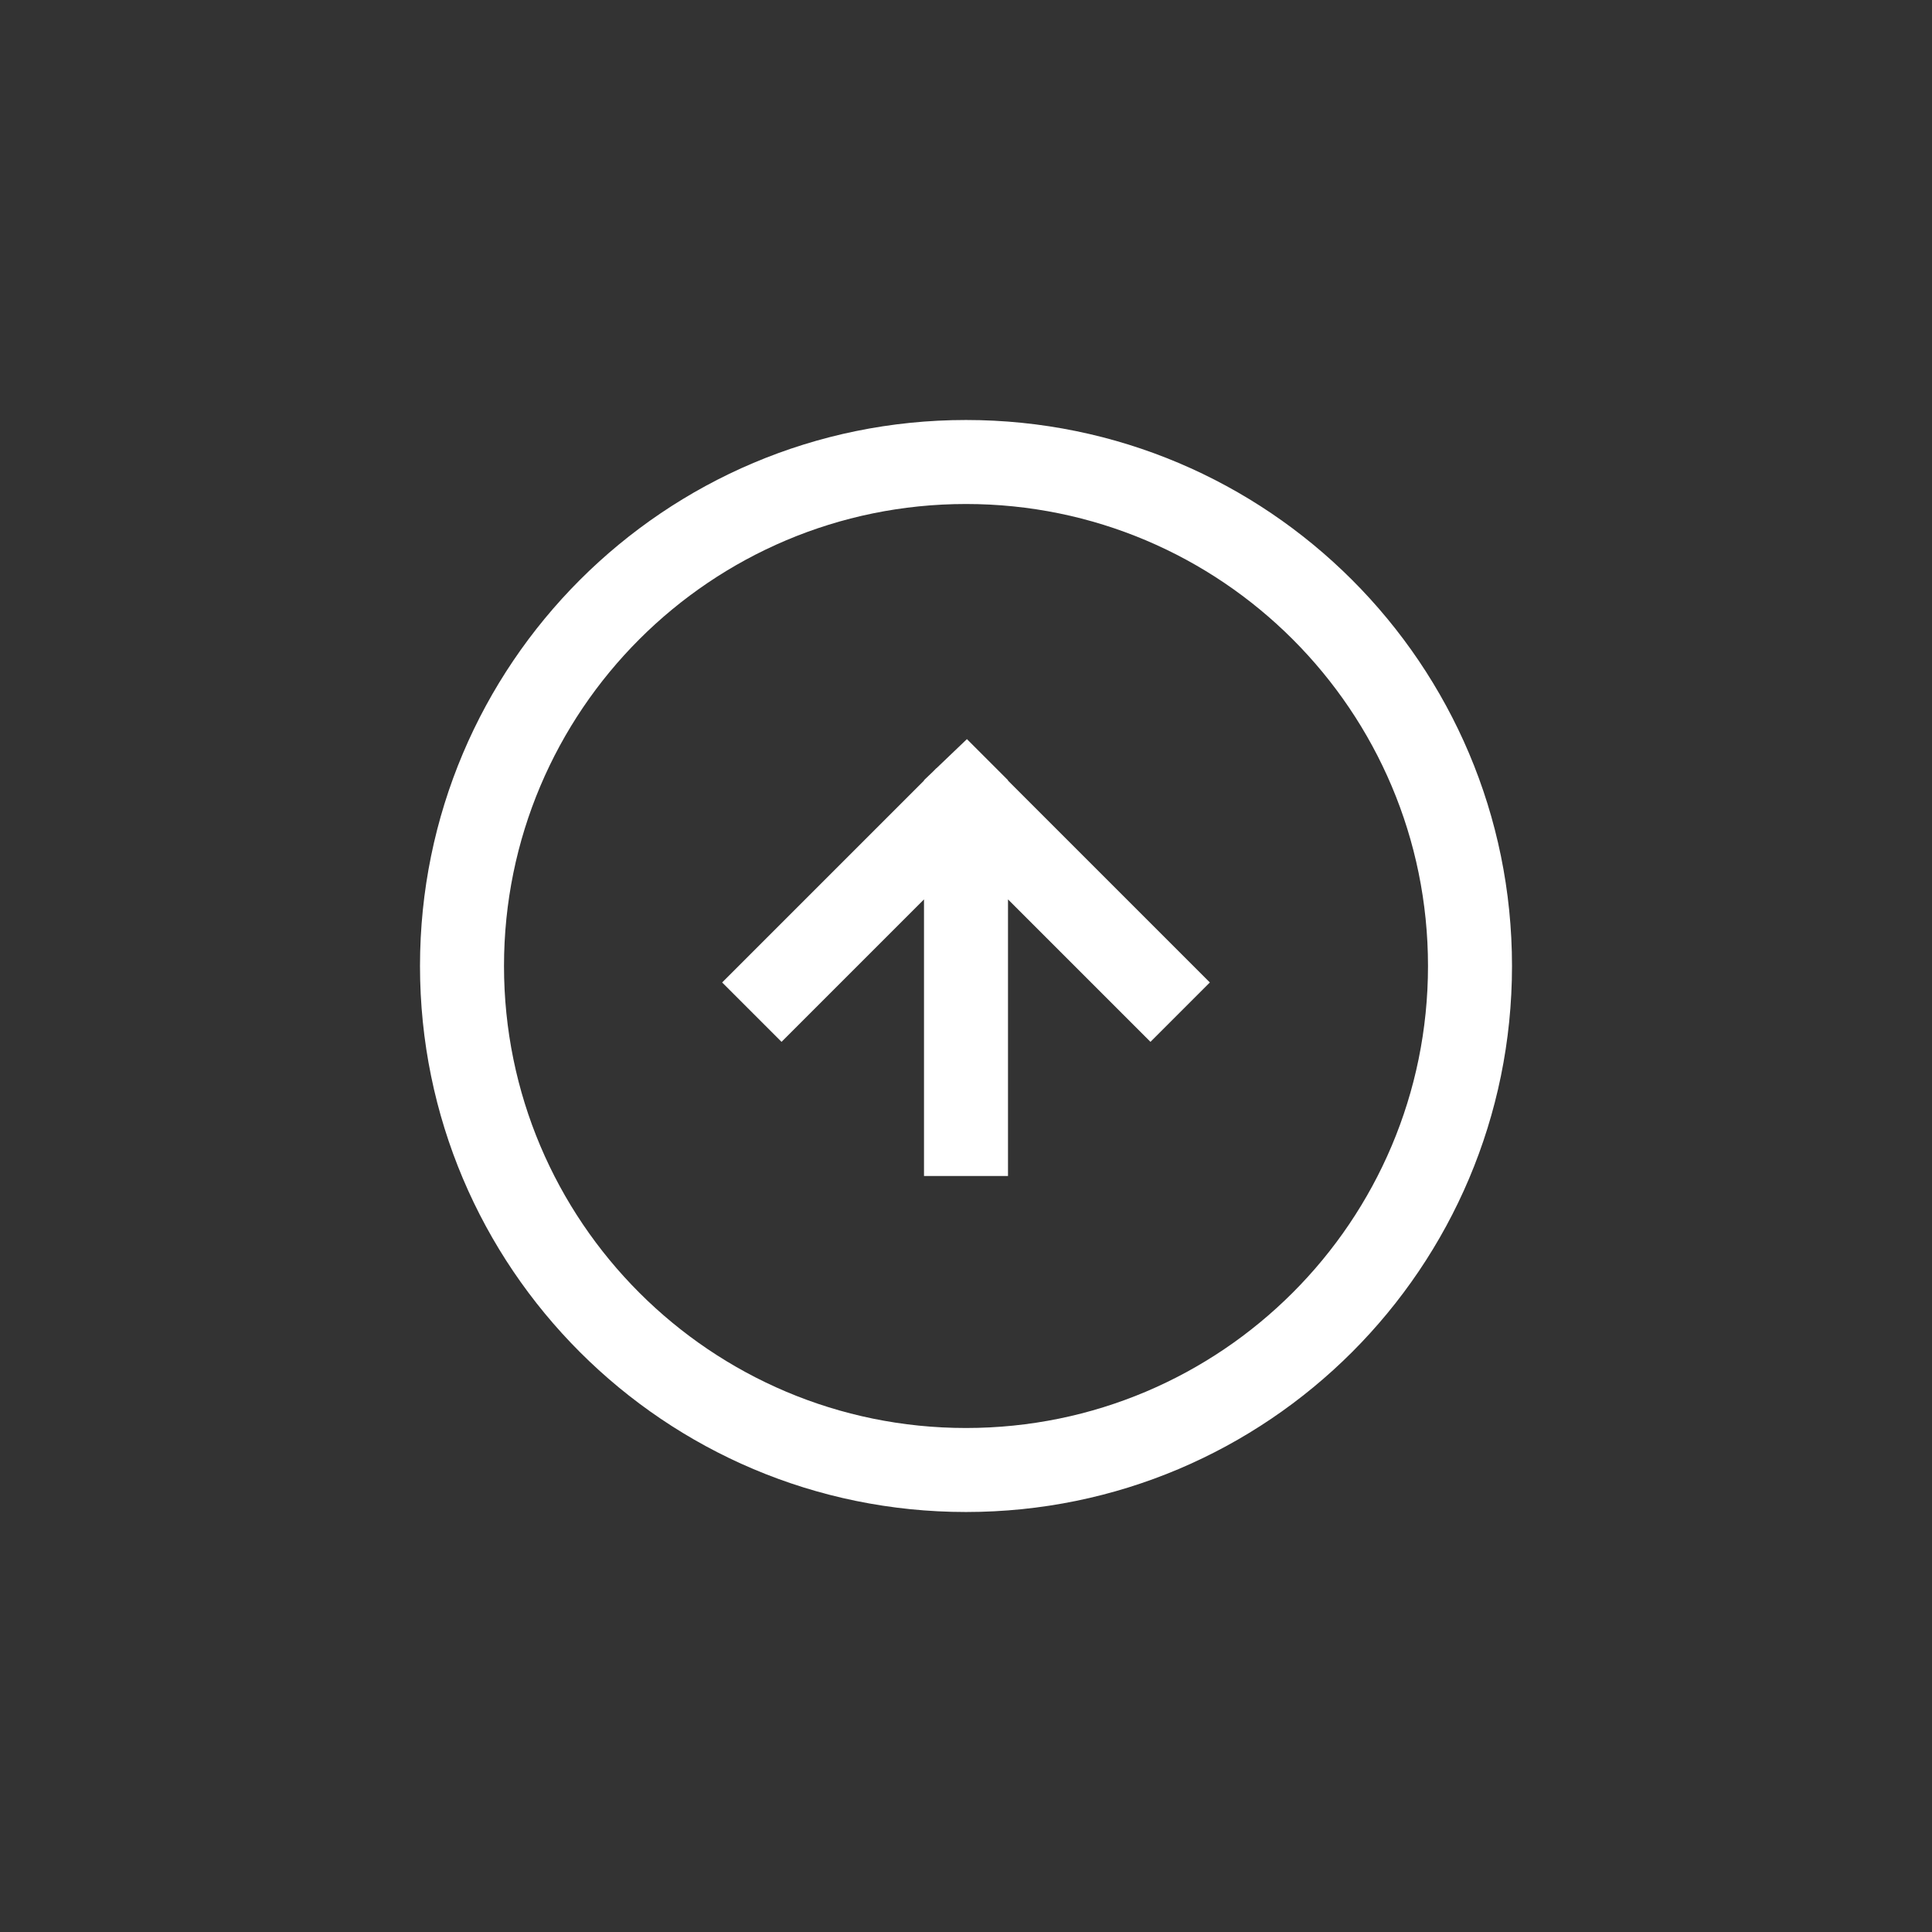 <?xml version="1.0" encoding="UTF-8"?>
<svg width="23px" height="23px" viewBox="0 0 23 23" version="1.1" xmlns="http://www.w3.org/2000/svg" xmlns:xlink="http://www.w3.org/1999/xlink">
    <rect x="0" y="0" width="23" height="23" fill="#333333" stroke="none"/>
    <g id="Assets" stroke="none" stroke-width="1" fill="none" fill-rule="evenodd">
        <g id="ICON_PUBLISH_ACTIVE" fill-rule="nonzero" fill="#FFFFFF">
            <path d="M11.5,5 C15.09,5 18,7.91 18,11.5 C18,15.09 15.09,18 11.5,18 C7.91,18 5,15.09 5,11.5 C5,7.91 7.91,5 11.5,5 Z M11.5,6 C8.462,6 6,8.462 6,11.5 C6,14.538 8.462,17 11.5,17 C14.538,17 17,14.538 17,11.5 C17,8.462 14.538,6 11.5,6 Z M12,10.707 L12,14 L11,14 L11,10.707 L9.304,12.403 L8.597,11.696 L11,9.293 L11,9.288 L11.112,9.181 L11.146,9.146 L11.147,9.147 L11.511,8.799 L12,9.288 L12,9.293 L14.403,11.696 L13.696,12.403 L12,10.707 Z" id="PUBLISH"></path>
        </g>
    </g>
</svg>
